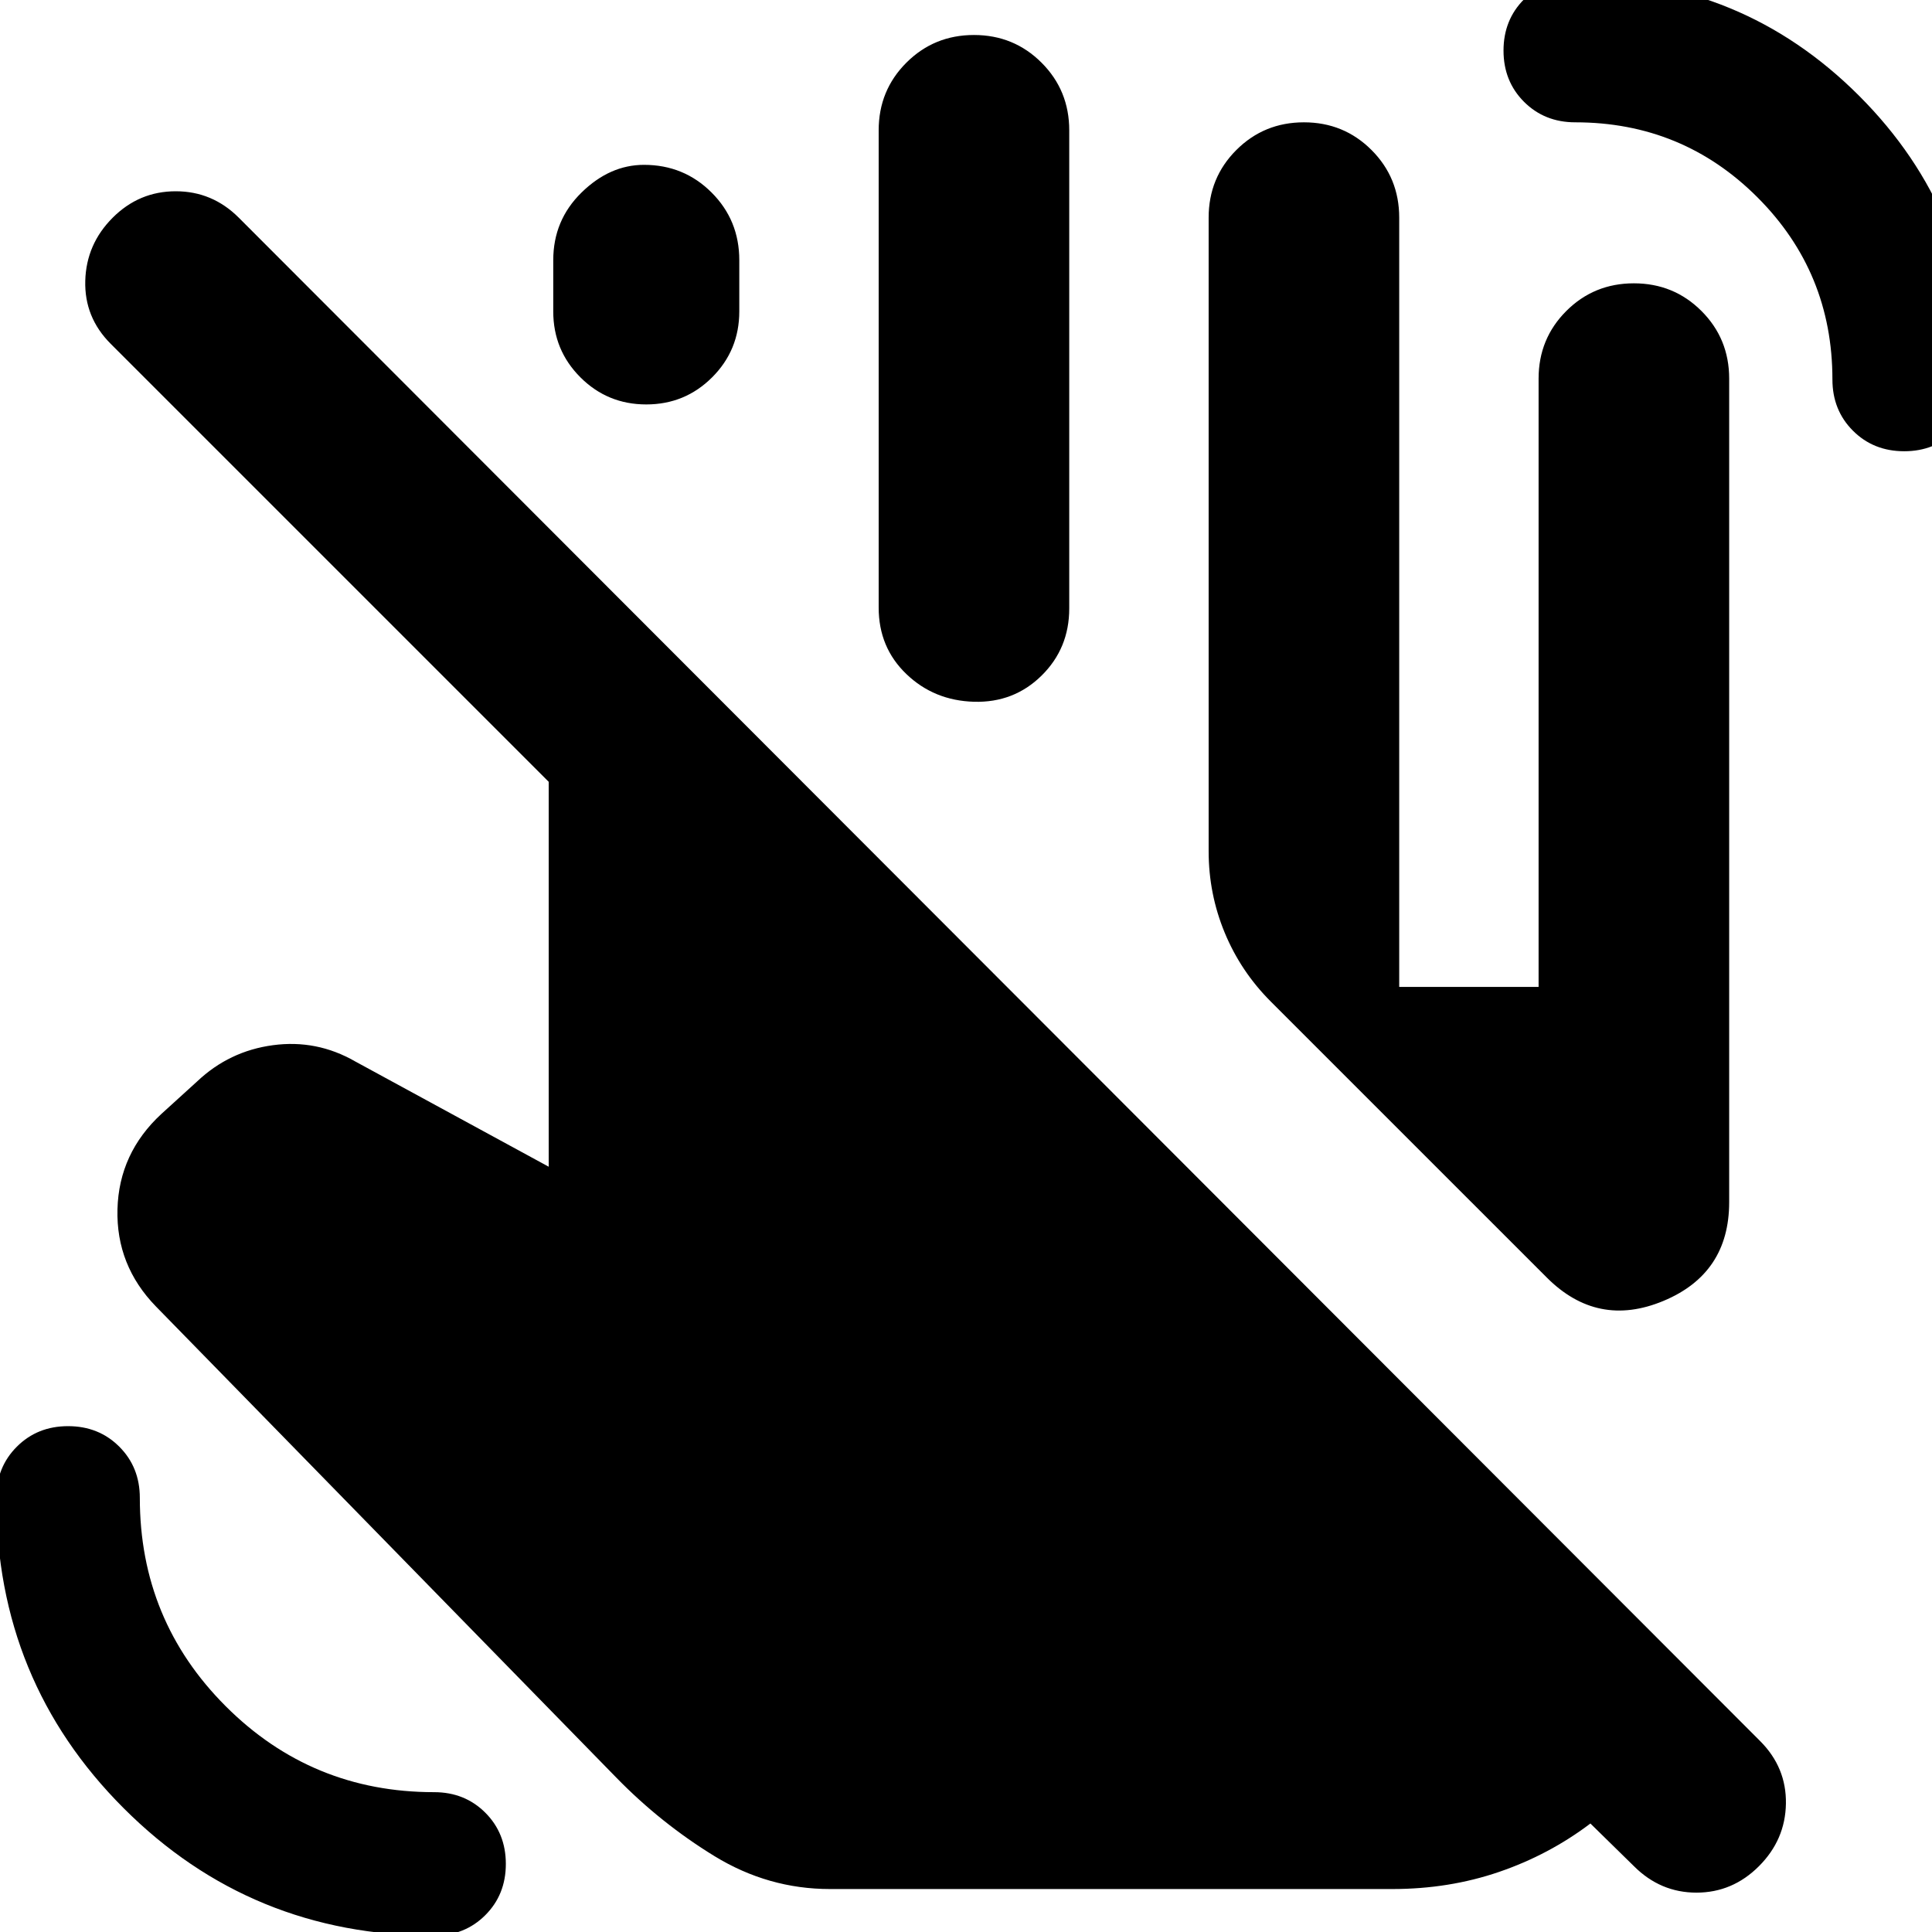 <svg xmlns="http://www.w3.org/2000/svg" height="24" viewBox="0 -960 960 960" width="24"><path d="M215.69 1.83q-90.91 0-154.21-63.31-63.31-63.3-63.31-154.21 0-15.27 10.2-25.46 10.19-10.2 25.45-10.2 15.27 0 25.46 10.2 10.2 10.19 10.2 25.46 0 60.82 42.69 103.52 42.7 42.69 103.52 42.69 15.27 0 25.46 10.2 10.2 10.19 10.2 25.46 0 15.26-10.2 25.45-10.19 10.2-25.46 10.2Zm730.49-737.61q-15.27 0-25.46-10.2-10.2-10.19-10.2-25.46 0-53.26-37.26-90.52t-90.52-37.26q-15.26 0-25.46-10.19-10.19-10.2-10.19-25.46 0-15.26 10.19-25.46 10.2-10.19 25.46-10.19 82.91 0 141 58.08 58.09 58.09 58.09 141 0 15.27-10.2 25.46-10.19 10.2-25.45 10.2ZM600.57-536.96v-314.91q0-19.83 13.76-33.59 13.76-13.76 33.58-13.76 19.83 0 33.59 13.76 13.76 13.76 13.76 33.59v382.26h69.26v-302.26q0-19.83 13.76-33.59 13.76-13.76 33.59-13.76 19.83 0 33.59 13.76 13.76 13.76 13.76 33.59v409.22q0 35.47-32.7 49.08-32.69 13.61-57.91-11.61L631.48-462.3q-14.96-14.96-22.94-34.27-7.97-19.3-7.97-40.39Zm-325.66-268.3v-25.48q0-19.83 14.05-33.59Q303-878.09 320-878.09q19.83 0 33.59 13.76 13.76 13.76 13.76 33.59v25.48q0 19.26-13.48 32.74t-32.74 13.48q-19.26 0-32.74-13.48t-13.48-32.74Zm161.7 147.17v-237.17q0-19.83 13.76-33.59 13.76-13.76 33.59-13.76 19.82 0 33.58 13.76 13.76 13.76 13.76 33.59v237.61q0 19.82-13.76 33.37-13.76 13.54-33.58 12.98-19.83-.57-33.59-13.77-13.76-13.19-13.76-33.02ZM412.43-21.35q-30.69 0-57.39-16.34-26.69-16.35-48.82-39.05L77.48-310.83q-19.83-20.39-19.11-48.28.72-27.89 21.85-47.41l17.74-16.13q15.95-15.09 37.67-18 21.72-2.92 40.81 8.04l96.21 52.35v-191.26L55-789.17Q41.87-802.3 42.37-820.5q.5-18.2 13.63-31.33 13.13-13.13 31.33-13.13 18.19 0 31.32 13.13L874.57-94.91q13.13 13.13 12.84 31.11-.28 17.98-13.41 31.11-13.13 13.13-31.04 13.13-17.92 0-31.05-13.13l-21.65-21.22q-20.56 15.56-45.41 24.06-24.85 8.5-52.98 8.5H412.43Z"/></svg>